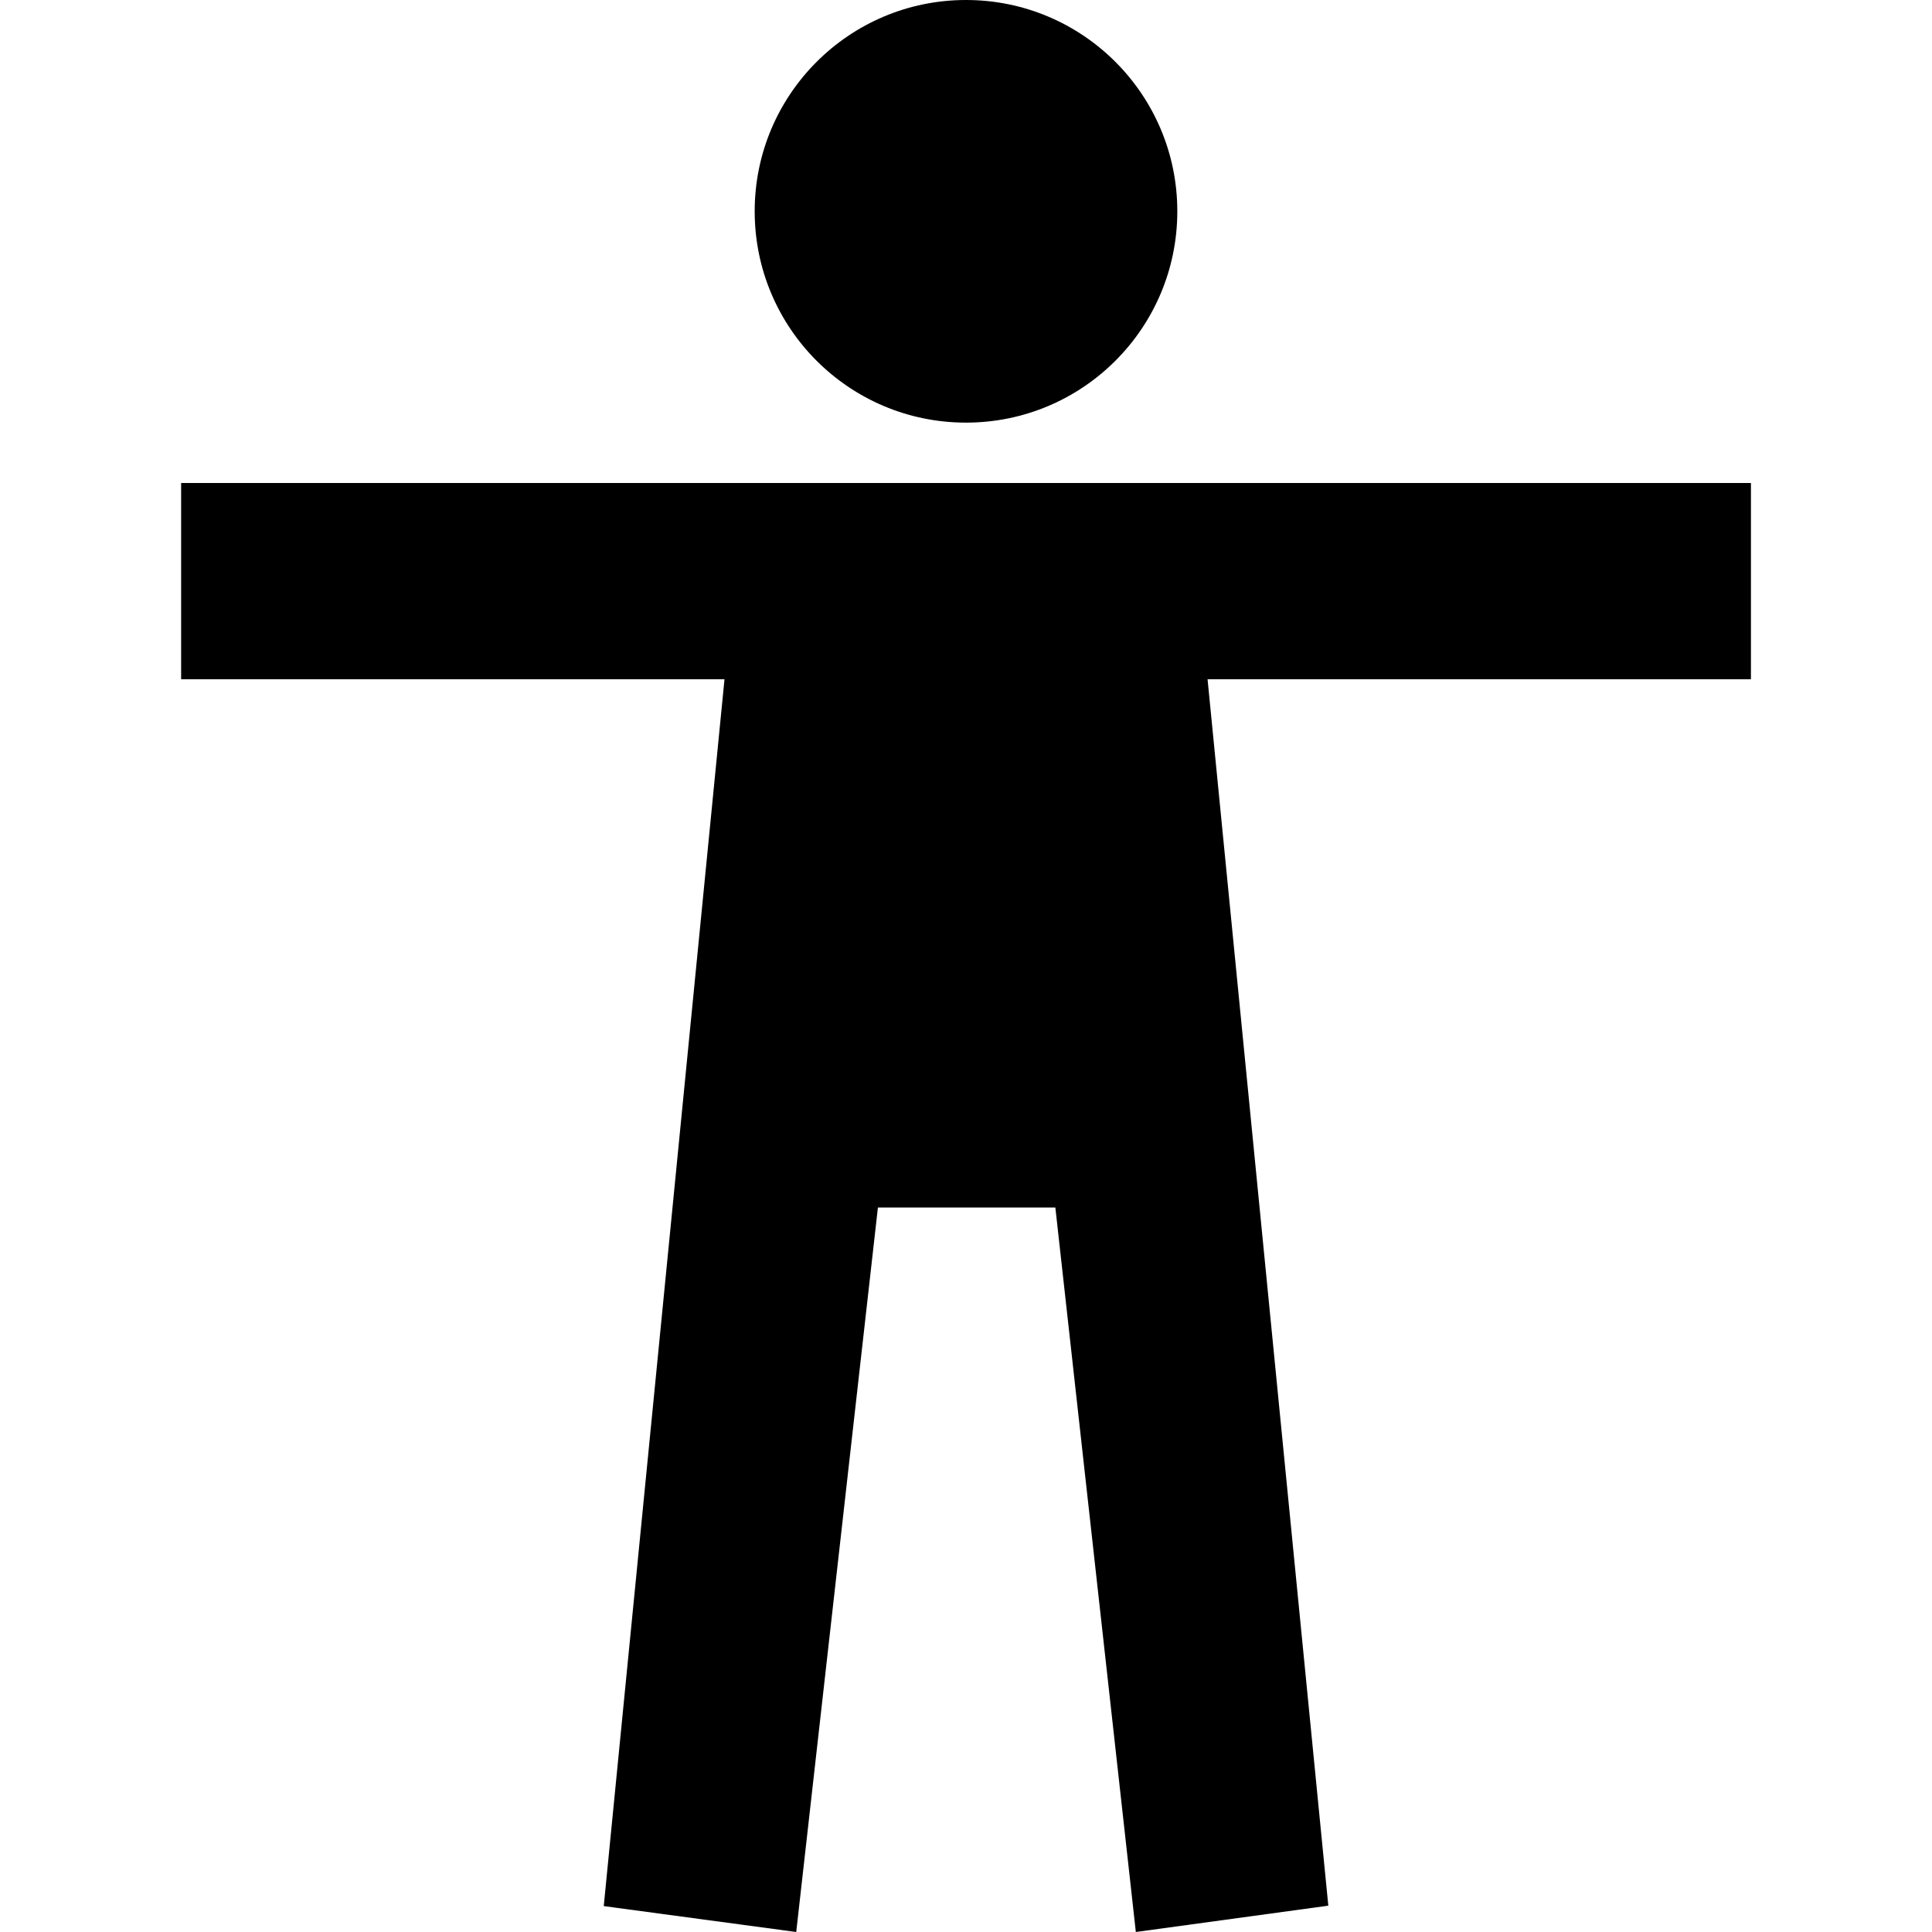 <!-- Generated by IcoMoon.io -->
<svg version="1.1" xmlns="http://www.w3.org/2000/svg" width="32" height="32" viewBox="0 0 32 32">
<title>body-sharp</title>
<path d="M19.5 3.5c0 1.933-1.567 3.5-3.5 3.5s-3.5-1.567-3.5-3.5c0-1.933 1.567-3.5 3.5-3.5s3.5 1.567 3.5 3.5z"></path>
<path d="M29 8h-26v3.25h9l-2 20.321 3.188 0.429 1.353-12h2.939l1.333 12 3.188-0.436-2-20.314h9v-3.25z"></path>
</svg>
